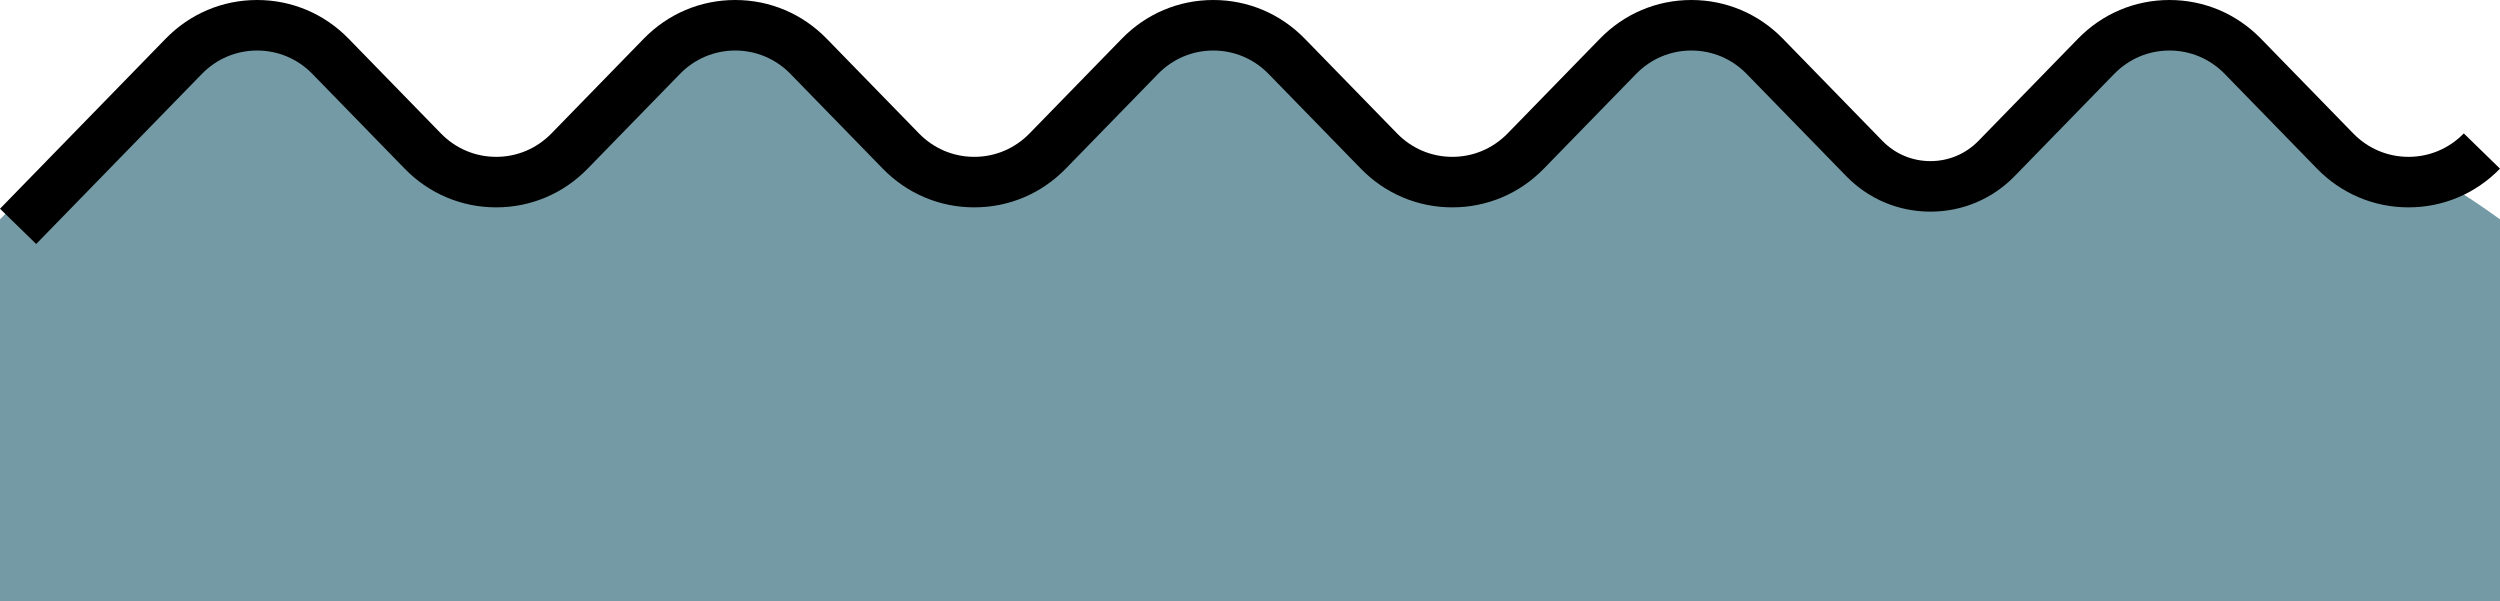 <?xml version="1.0" encoding="UTF-8"?><svg id="Layer_1" xmlns="http://www.w3.org/2000/svg" viewBox="0 0 346.426 83.32"><defs><style>.cls-1{fill:#749ba5;}</style></defs><path class="cls-1" d="m333.749,23.206c-2.9,0-5.621-1.153-7.662-3.248l-12.785-13.123c-3.37-3.459-7.872-5.363-12.678-5.363s-9.306,1.905-12.675,5.363l-13.79,14.154c-1.765,1.812-4.129,2.809-6.658,2.809s-4.894-.997-6.658-2.809l-13.789-14.154c-3.37-3.459-7.872-5.363-12.677-5.363s-9.307,1.904-12.677,5.363l-12.785,13.123c-2.041,2.095-4.762,3.248-7.663,3.248s-5.621-1.153-7.662-3.248l-12.785-13.123c-3.37-3.459-7.872-5.363-12.678-5.363s-9.306,1.905-12.675,5.363l-12.785,13.123c-2.041,2.095-4.763,3.248-7.663,3.248s-5.622-1.153-7.663-3.248l-12.784-13.123c-3.37-3.459-7.872-5.363-12.677-5.363s-9.307,1.904-12.677,5.363l-12.785,13.123c-2.041,2.095-4.762,3.248-7.662,3.248s-5.622-1.153-7.663-3.248l-12.785-13.123c-3.369-3.459-7.871-5.363-12.677-5.363s-9.307,1.904-12.676,5.363L0,30.396v52.924h346.426V30.396s-9.775-7.19-12.677-7.19Z"/><path d="m5.014,33.81L0,28.925,22.955,5.363c3.369-3.459,7.871-5.363,12.676-5.363s9.308,1.904,12.677,5.363l12.785,13.123c2.041,2.095,4.762,3.248,7.663,3.248s5.621-1.153,7.662-3.248l12.785-13.123c3.37-3.459,7.872-5.363,12.677-5.363s9.307,1.904,12.677,5.363l12.784,13.123c2.041,2.095,4.763,3.248,7.663,3.248s5.622-1.153,7.663-3.248l12.785-13.123c3.369-3.458,7.87-5.363,12.675-5.363s9.308,1.904,12.678,5.363l12.785,13.123c2.041,2.095,4.762,3.248,7.662,3.248s5.622-1.153,7.663-3.248l12.785-13.123c3.37-3.459,7.872-5.363,12.677-5.363s9.307,1.904,12.677,5.363l13.789,14.154c1.765,1.812,4.129,2.809,6.658,2.809s4.894-.997,6.658-2.809l13.79-14.154c3.369-3.458,7.87-5.363,12.675-5.363s9.308,1.904,12.678,5.363l12.785,13.123c2.041,2.095,4.762,3.248,7.662,3.248s5.622-1.153,7.663-3.248l5.014,4.885c-3.369,3.459-7.871,5.363-12.677,5.363s-9.307-1.904-12.676-5.363l-12.785-13.123c-2.041-2.095-4.763-3.248-7.663-3.248s-5.621,1.153-7.662,3.248l-13.79,14.154c-3.094,3.176-7.238,4.924-11.672,4.924s-8.578-1.748-11.672-4.924l-13.789-14.154c-2.041-2.095-4.763-3.248-7.663-3.248s-5.622,1.153-7.663,3.248l-12.785,13.123c-3.369,3.459-7.871,5.363-12.677,5.363s-9.307-1.904-12.676-5.363l-12.785-13.123c-2.041-2.095-4.763-3.248-7.663-3.248s-5.621,1.153-7.662,3.248l-12.785,13.123c-3.37,3.459-7.872,5.363-12.677,5.363s-9.307-1.904-12.677-5.363l-12.784-13.123c-2.041-2.095-4.763-3.248-7.663-3.248s-5.622,1.153-7.663,3.248l-12.785,13.123c-3.369,3.459-7.871,5.363-12.676,5.363s-9.308-1.904-12.677-5.363l-12.785-13.123c-2.041-2.095-4.762-3.248-7.663-3.248s-5.621,1.153-7.662,3.248L5.014,33.81Z"/></svg>